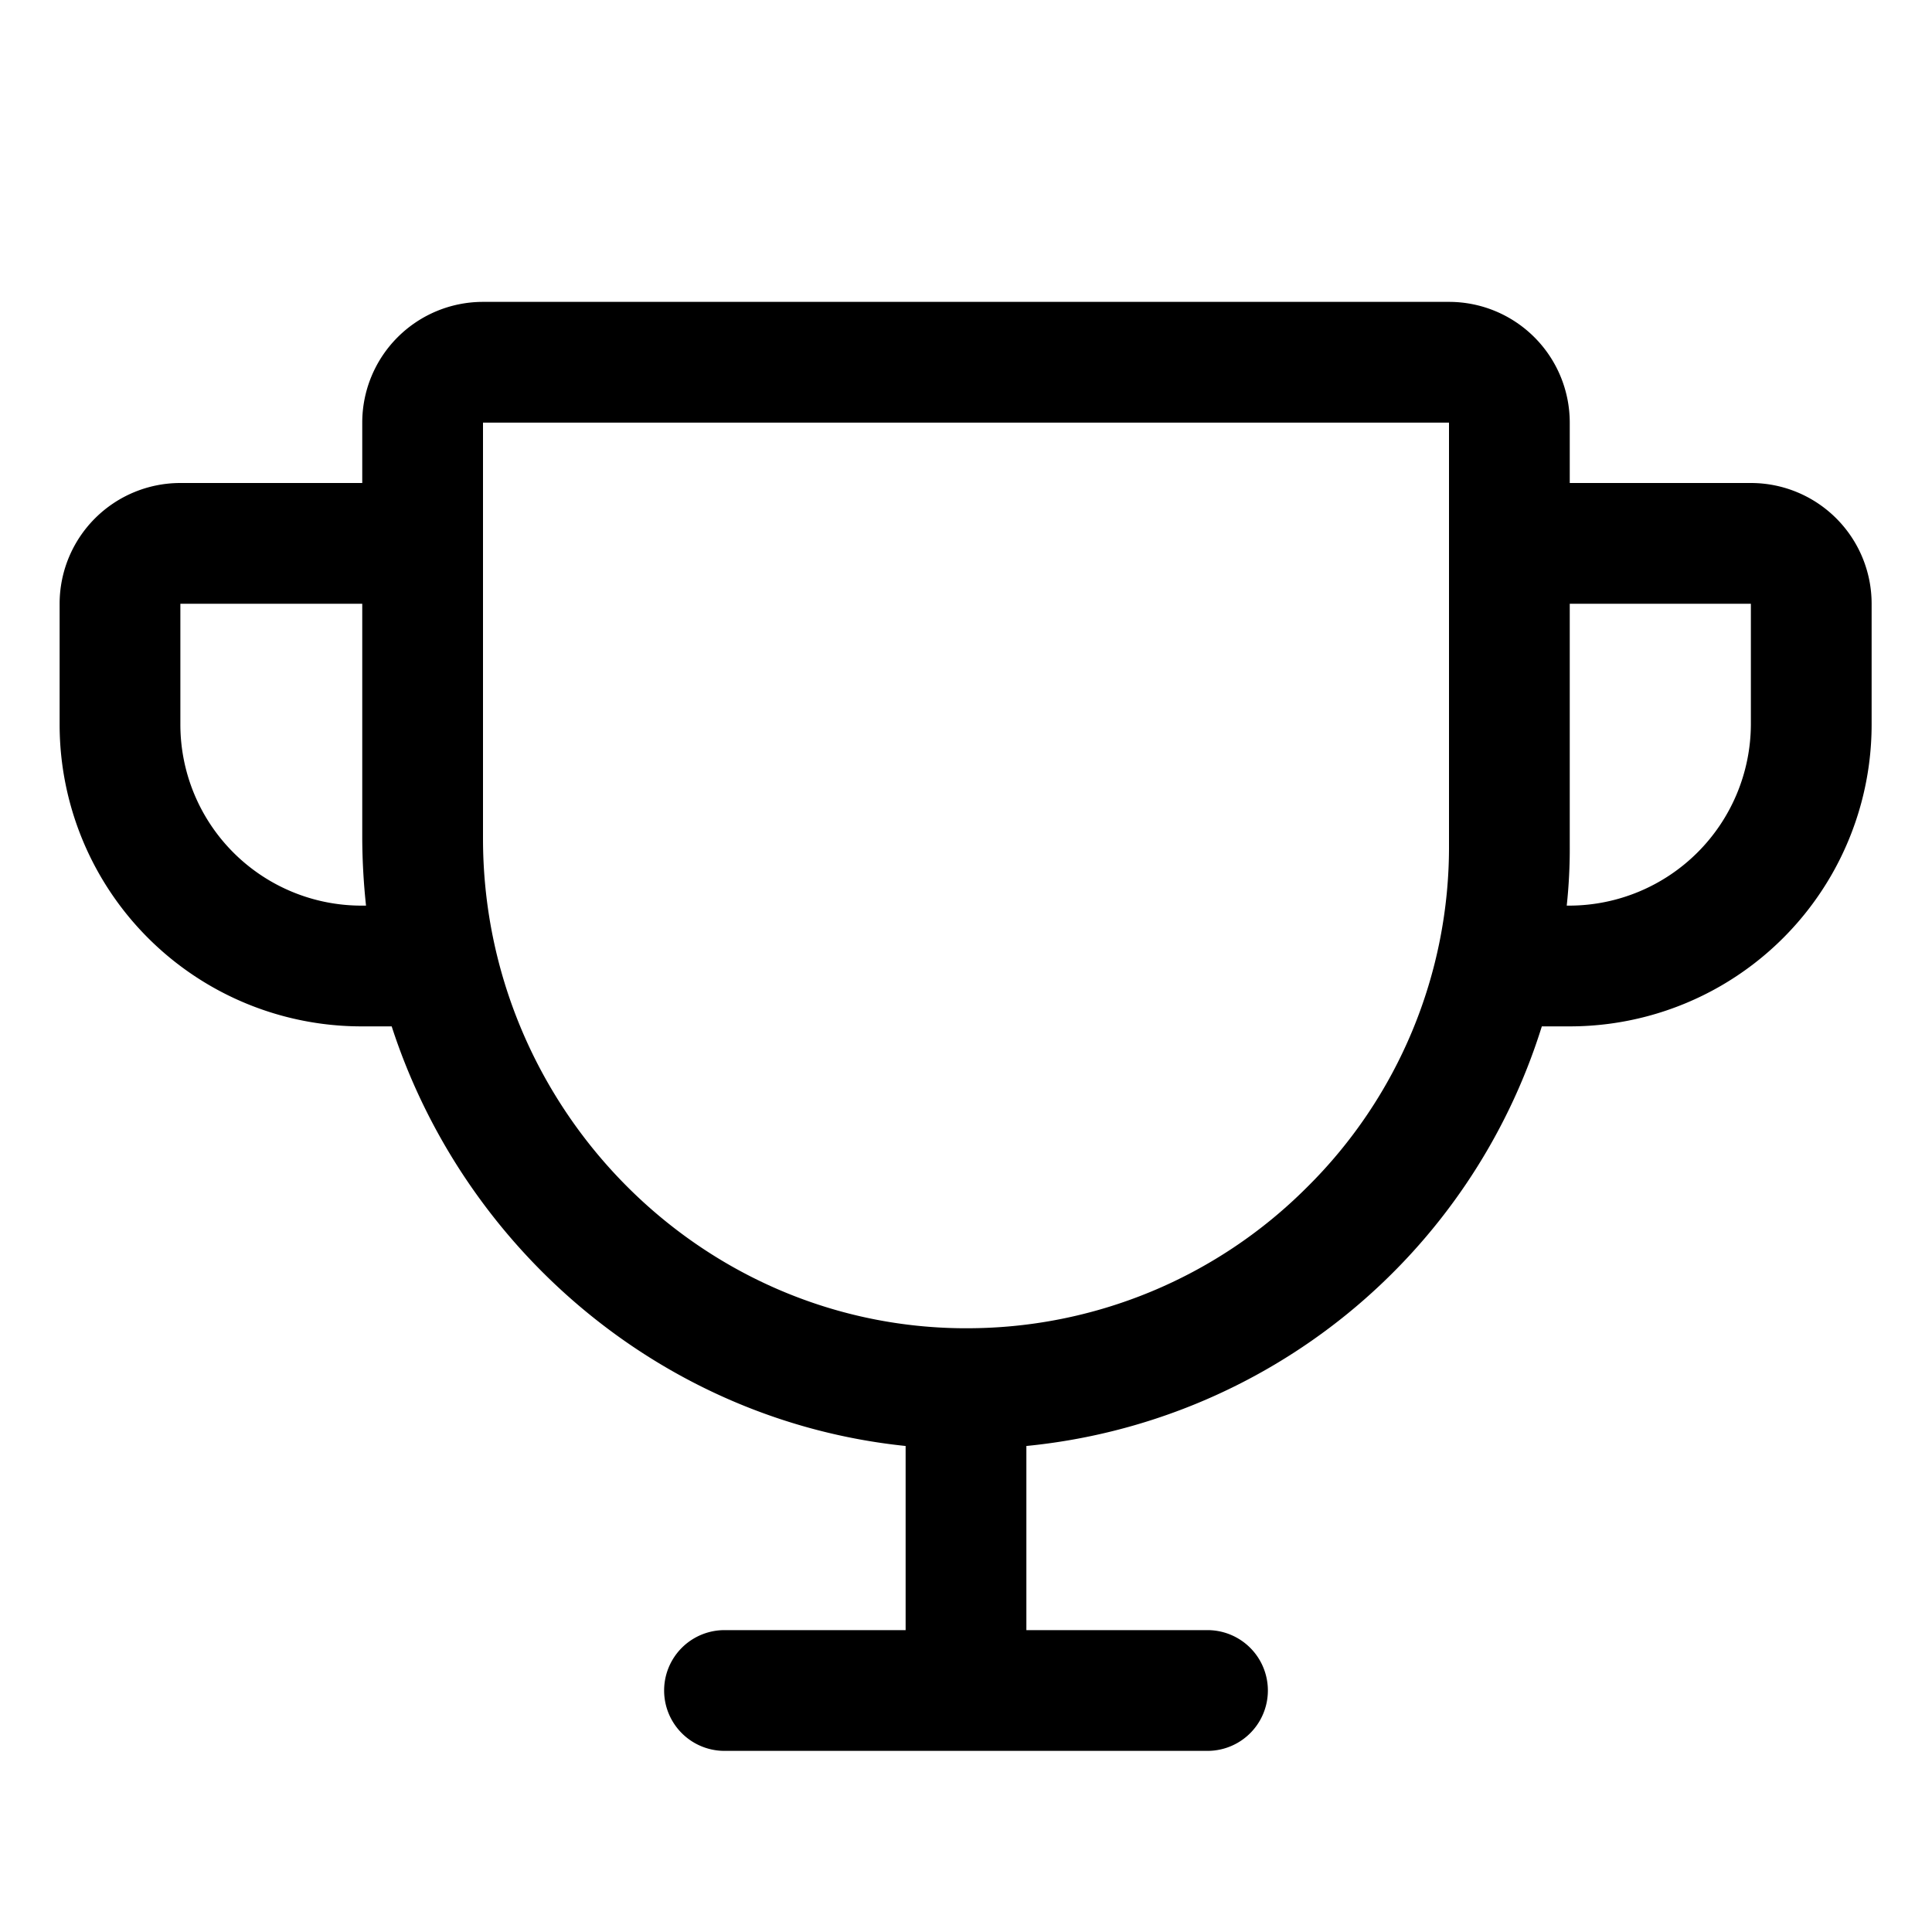 <svg xmlns="http://www.w3.org/2000/svg" viewBox="0 0 256 256"><path d="M232,64H208V56a16,16,0,0,0-16-16H64A16,16,0,0,0,48,56v8H23.9a16,16,0,0,0-16,16V96a40,40,0,0,0,40,40h4c9.7,29.9,36.2,52.3,68.1,55.6V216H96a8,8,0,0,0,0,16h64a8,8,0,0,0,0-16H136V191.6A79.7,79.7,0,0,0,204.3,136H208a40,40,0,0,0,40-40V80A16,16,0,0,0,232,64ZM47.9,120a24,24,0,0,1-24-24V80H48v31.1a86.9,86.9,0,0,0,.5,8.9Zm125.2,37.4A63.6,63.6,0,0,1,128,176h-.5c-35-.3-63.5-29.4-63.5-64.9V56H192v56A63.4,63.4,0,0,1,173.1,157.4ZM232,96a24.1,24.1,0,0,1-24,24h-.4a70.3,70.3,0,0,0,.4-8V80h24Z"/></svg>